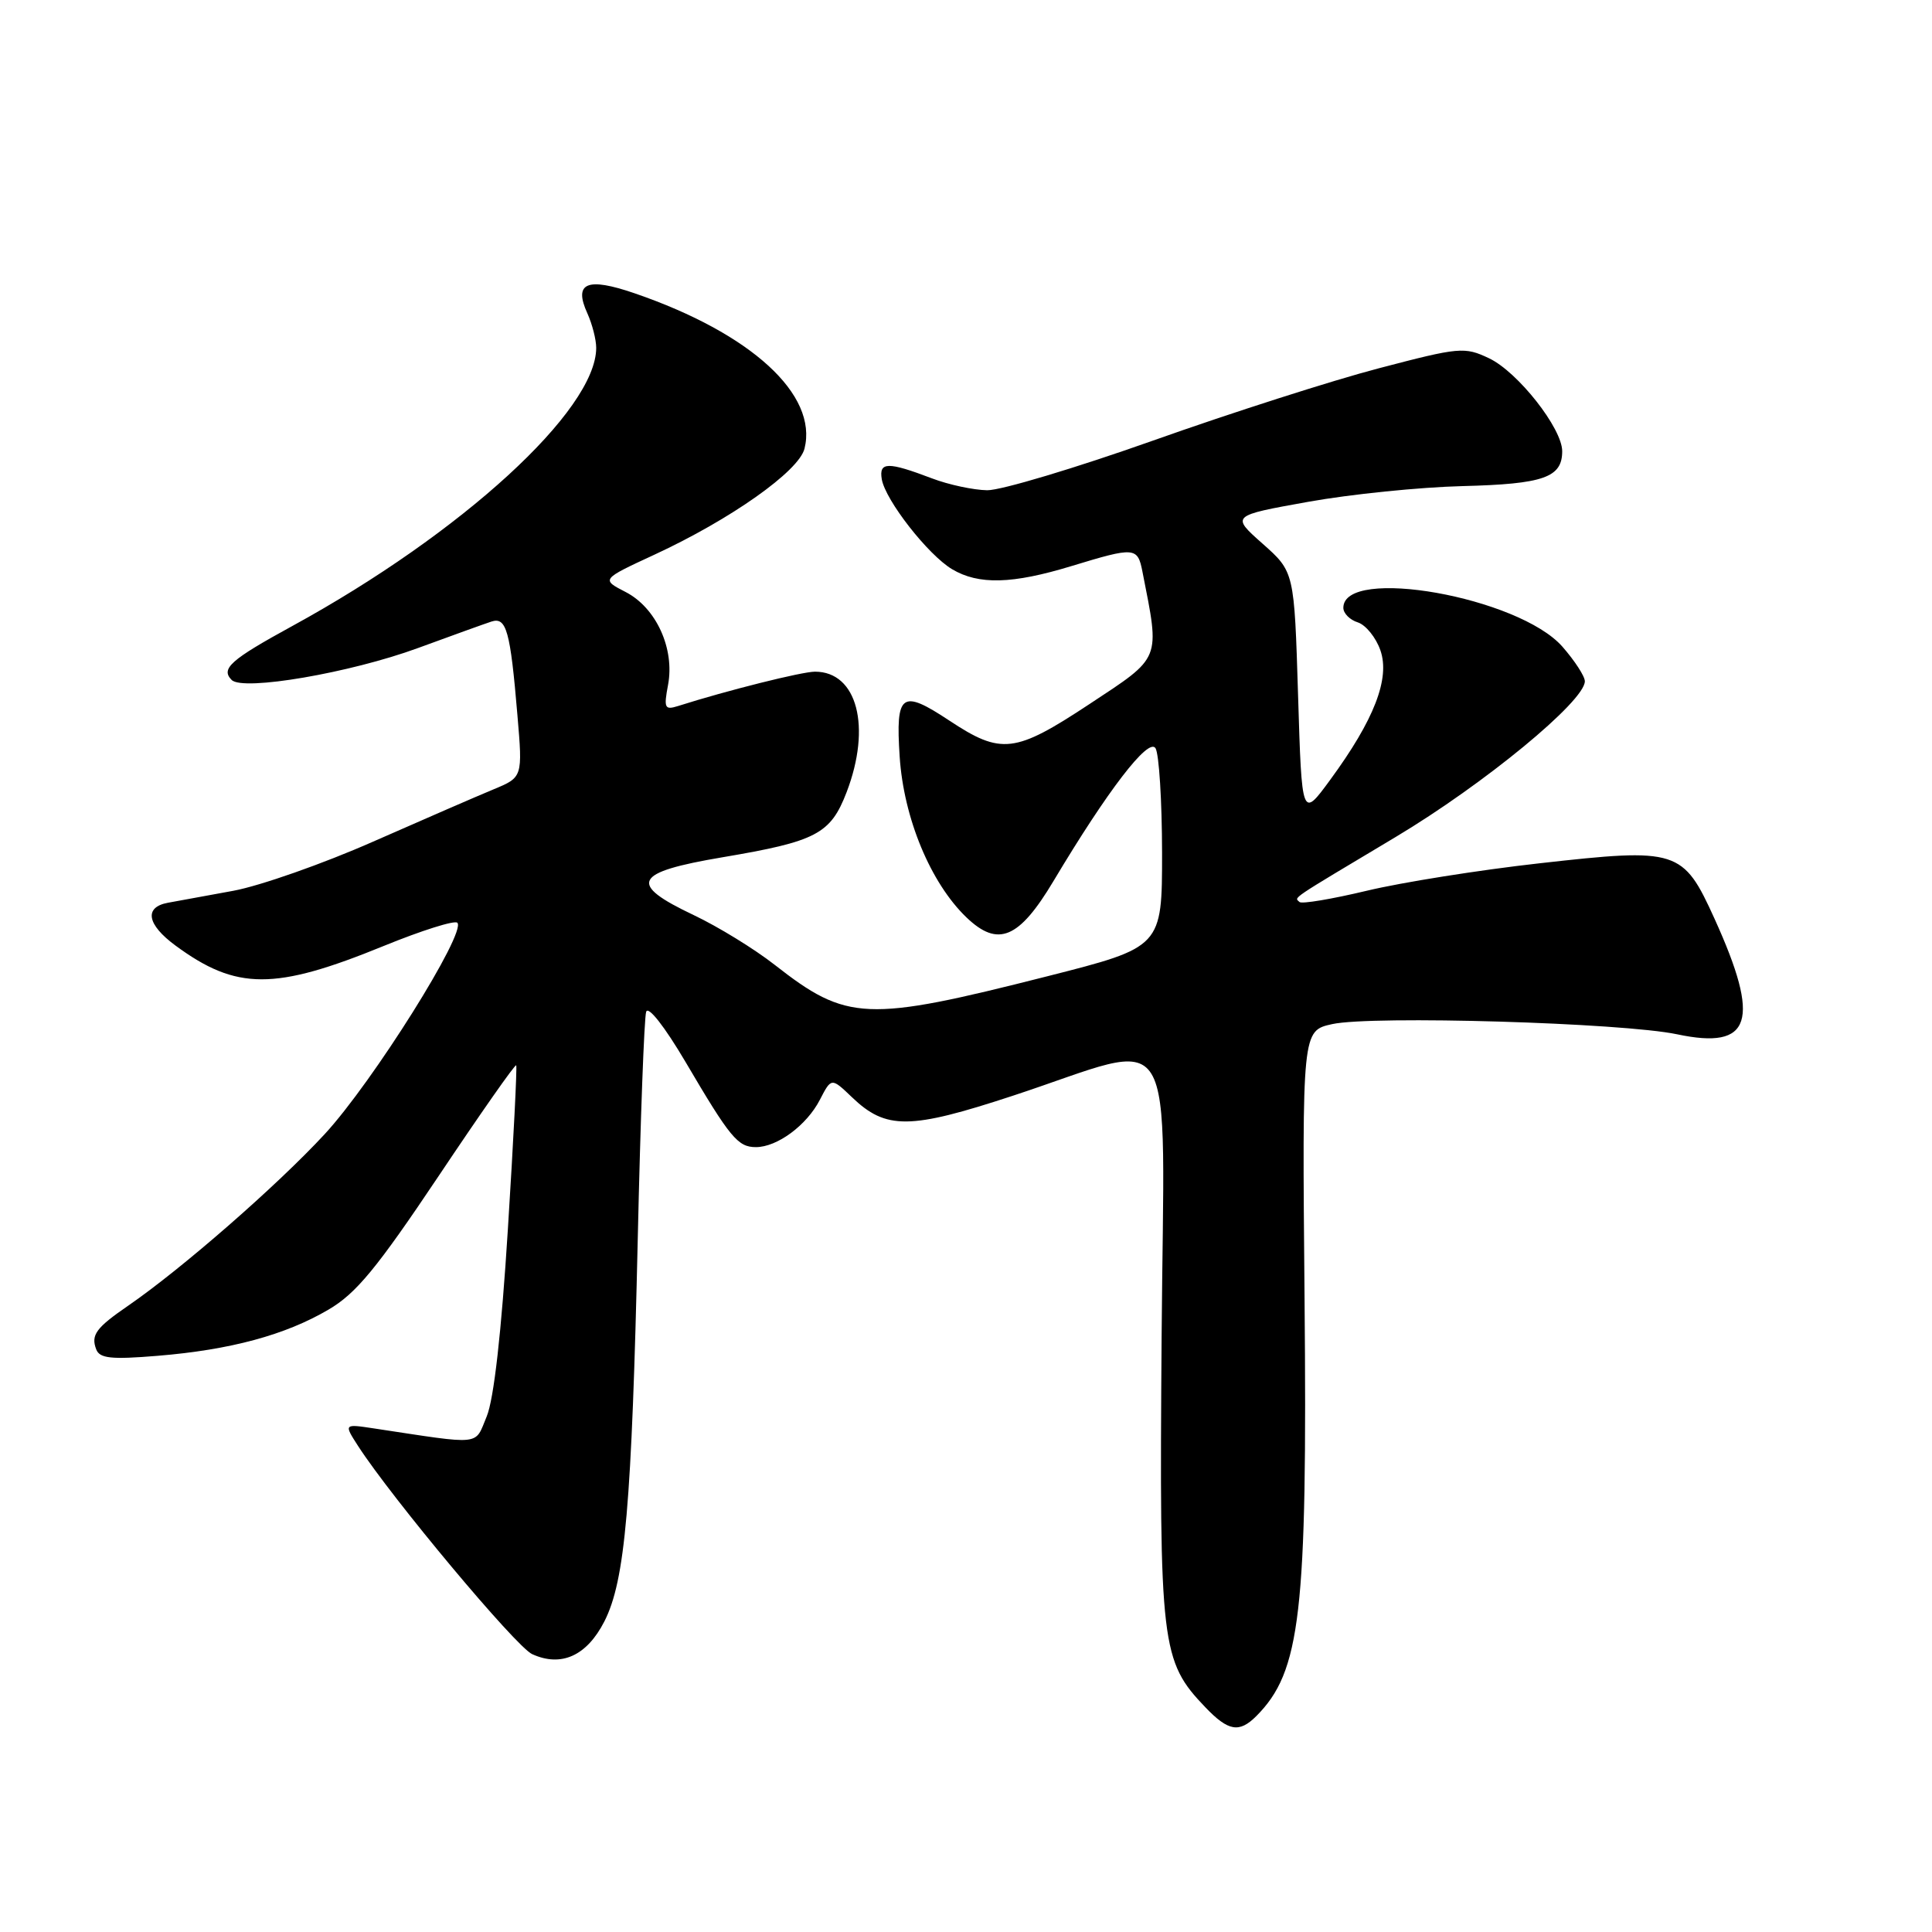 <?xml version="1.0" encoding="UTF-8" standalone="no"?>
<!DOCTYPE svg PUBLIC "-//W3C//DTD SVG 1.1//EN" "http://www.w3.org/Graphics/SVG/1.1/DTD/svg11.dtd" >
<svg xmlns="http://www.w3.org/2000/svg" xmlns:xlink="http://www.w3.org/1999/xlink" version="1.1" viewBox="0 0 256 256">
 <g >
 <path fill="currentColor"
d=" M 166.45 227.41 C 172.35 221.50 173.24 213.83 172.86 172.04 C 172.54 136.58 172.54 136.58 176.52 135.70 C 181.81 134.54 214.98 135.52 222.23 137.05 C 232.10 139.14 233.34 135.30 227.19 121.75 C 223.01 112.55 222.32 112.33 204.00 114.39 C 196.03 115.28 185.72 116.92 181.10 118.03 C 176.49 119.13 172.47 119.81 172.19 119.52 C 171.52 118.85 170.56 119.50 184.91 110.92 C 196.65 103.90 210.00 92.91 210.00 90.27 C 210.00 89.61 208.66 87.55 207.03 85.69 C 201.25 79.10 178.00 74.97 178.00 80.54 C 178.00 81.27 178.86 82.14 179.92 82.47 C 180.97 82.81 182.32 84.47 182.91 86.17 C 184.21 89.91 182.09 95.38 176.26 103.33 C 172.50 108.46 172.50 108.46 172.00 92.11 C 171.50 75.77 171.50 75.77 167.31 72.05 C 163.11 68.33 163.11 68.33 173.31 66.50 C 178.91 65.49 188.14 64.55 193.81 64.41 C 204.54 64.14 207.00 63.27 207.00 59.79 C 207.00 56.76 201.12 49.29 197.32 47.48 C 194.05 45.93 193.42 45.99 182.70 48.80 C 176.54 50.41 163.09 54.72 152.81 58.37 C 142.54 62.01 132.64 64.98 130.81 64.96 C 128.99 64.93 125.70 64.23 123.50 63.39 C 117.63 61.16 116.45 61.18 116.84 63.50 C 117.32 66.29 122.96 73.51 126.15 75.42 C 129.68 77.52 134.13 77.40 142.00 75.00 C 150.37 72.45 150.74 72.48 151.38 75.75 C 153.71 87.59 153.97 86.95 144.32 93.32 C 134.47 99.82 132.67 100.03 125.79 95.48 C 119.45 91.28 118.66 91.85 119.21 100.25 C 119.74 108.41 123.31 117.01 128.07 121.57 C 132.24 125.56 135.02 124.40 139.59 116.75 C 146.75 104.76 152.18 97.68 153.11 99.14 C 153.58 99.89 153.97 106.12 153.98 113.00 C 153.98 125.50 153.98 125.50 138.74 129.37 C 114.75 135.46 112.24 135.35 102.63 127.83 C 99.96 125.74 95.14 122.78 91.93 121.26 C 83.15 117.10 83.90 115.59 95.75 113.59 C 108.18 111.49 110.05 110.51 112.18 104.97 C 115.50 96.30 113.58 89.00 107.99 89.00 C 106.27 89.00 96.32 91.49 89.85 93.55 C 88.07 94.11 87.94 93.83 88.52 90.75 C 89.42 85.95 86.95 80.54 82.91 78.45 C 79.65 76.77 79.65 76.77 86.71 73.50 C 96.84 68.81 105.85 62.44 106.60 59.45 C 108.40 52.29 99.54 44.17 84.11 38.87 C 77.78 36.69 75.97 37.45 77.83 41.52 C 78.47 42.94 79.00 44.99 79.00 46.09 C 79.00 54.36 61.21 70.65 38.75 82.94 C 30.54 87.43 29.21 88.61 30.70 90.10 C 32.20 91.60 46.42 89.16 55.38 85.87 C 59.85 84.23 64.23 82.65 65.12 82.36 C 67.10 81.72 67.62 83.56 68.56 94.75 C 69.26 102.99 69.26 102.99 65.38 104.60 C 63.25 105.48 56.07 108.60 49.44 111.52 C 42.81 114.45 34.48 117.37 30.94 118.03 C 27.40 118.68 23.49 119.40 22.25 119.62 C 19.06 120.21 19.46 122.50 23.25 125.29 C 31.33 131.24 36.39 131.25 50.83 125.35 C 55.85 123.30 60.25 121.91 60.60 122.27 C 61.85 123.52 49.39 143.38 43.04 150.26 C 36.76 157.06 24.09 168.12 17.00 173.00 C 12.72 175.94 12.02 176.89 12.75 178.80 C 13.21 180.00 14.73 180.16 20.91 179.65 C 30.52 178.86 37.80 176.90 43.53 173.53 C 47.19 171.39 49.93 168.06 58.10 155.86 C 63.63 147.59 68.26 140.97 68.40 141.16 C 68.53 141.35 68.04 151.10 67.30 162.82 C 66.44 176.57 65.44 185.40 64.49 187.69 C 62.85 191.61 64.10 191.47 49.53 189.27 C 45.56 188.67 45.56 188.67 47.44 191.59 C 51.93 198.54 68.37 218.21 70.51 219.18 C 74.37 220.94 77.75 219.41 80.08 214.85 C 82.84 209.44 83.71 199.41 84.51 164.00 C 84.86 148.32 85.36 134.86 85.62 134.07 C 85.88 133.23 88.06 136.01 90.84 140.72 C 96.75 150.77 97.77 152.00 100.16 152.00 C 102.98 152.00 106.89 149.11 108.63 145.74 C 110.16 142.78 110.16 142.78 112.87 145.37 C 117.40 149.72 120.53 149.69 134.21 145.19 C 156.54 137.85 154.24 134.11 153.92 177.12 C 153.61 218.14 153.84 220.09 159.73 226.24 C 162.76 229.40 164.20 229.65 166.45 227.41 Z "/>
</g>
</svg>